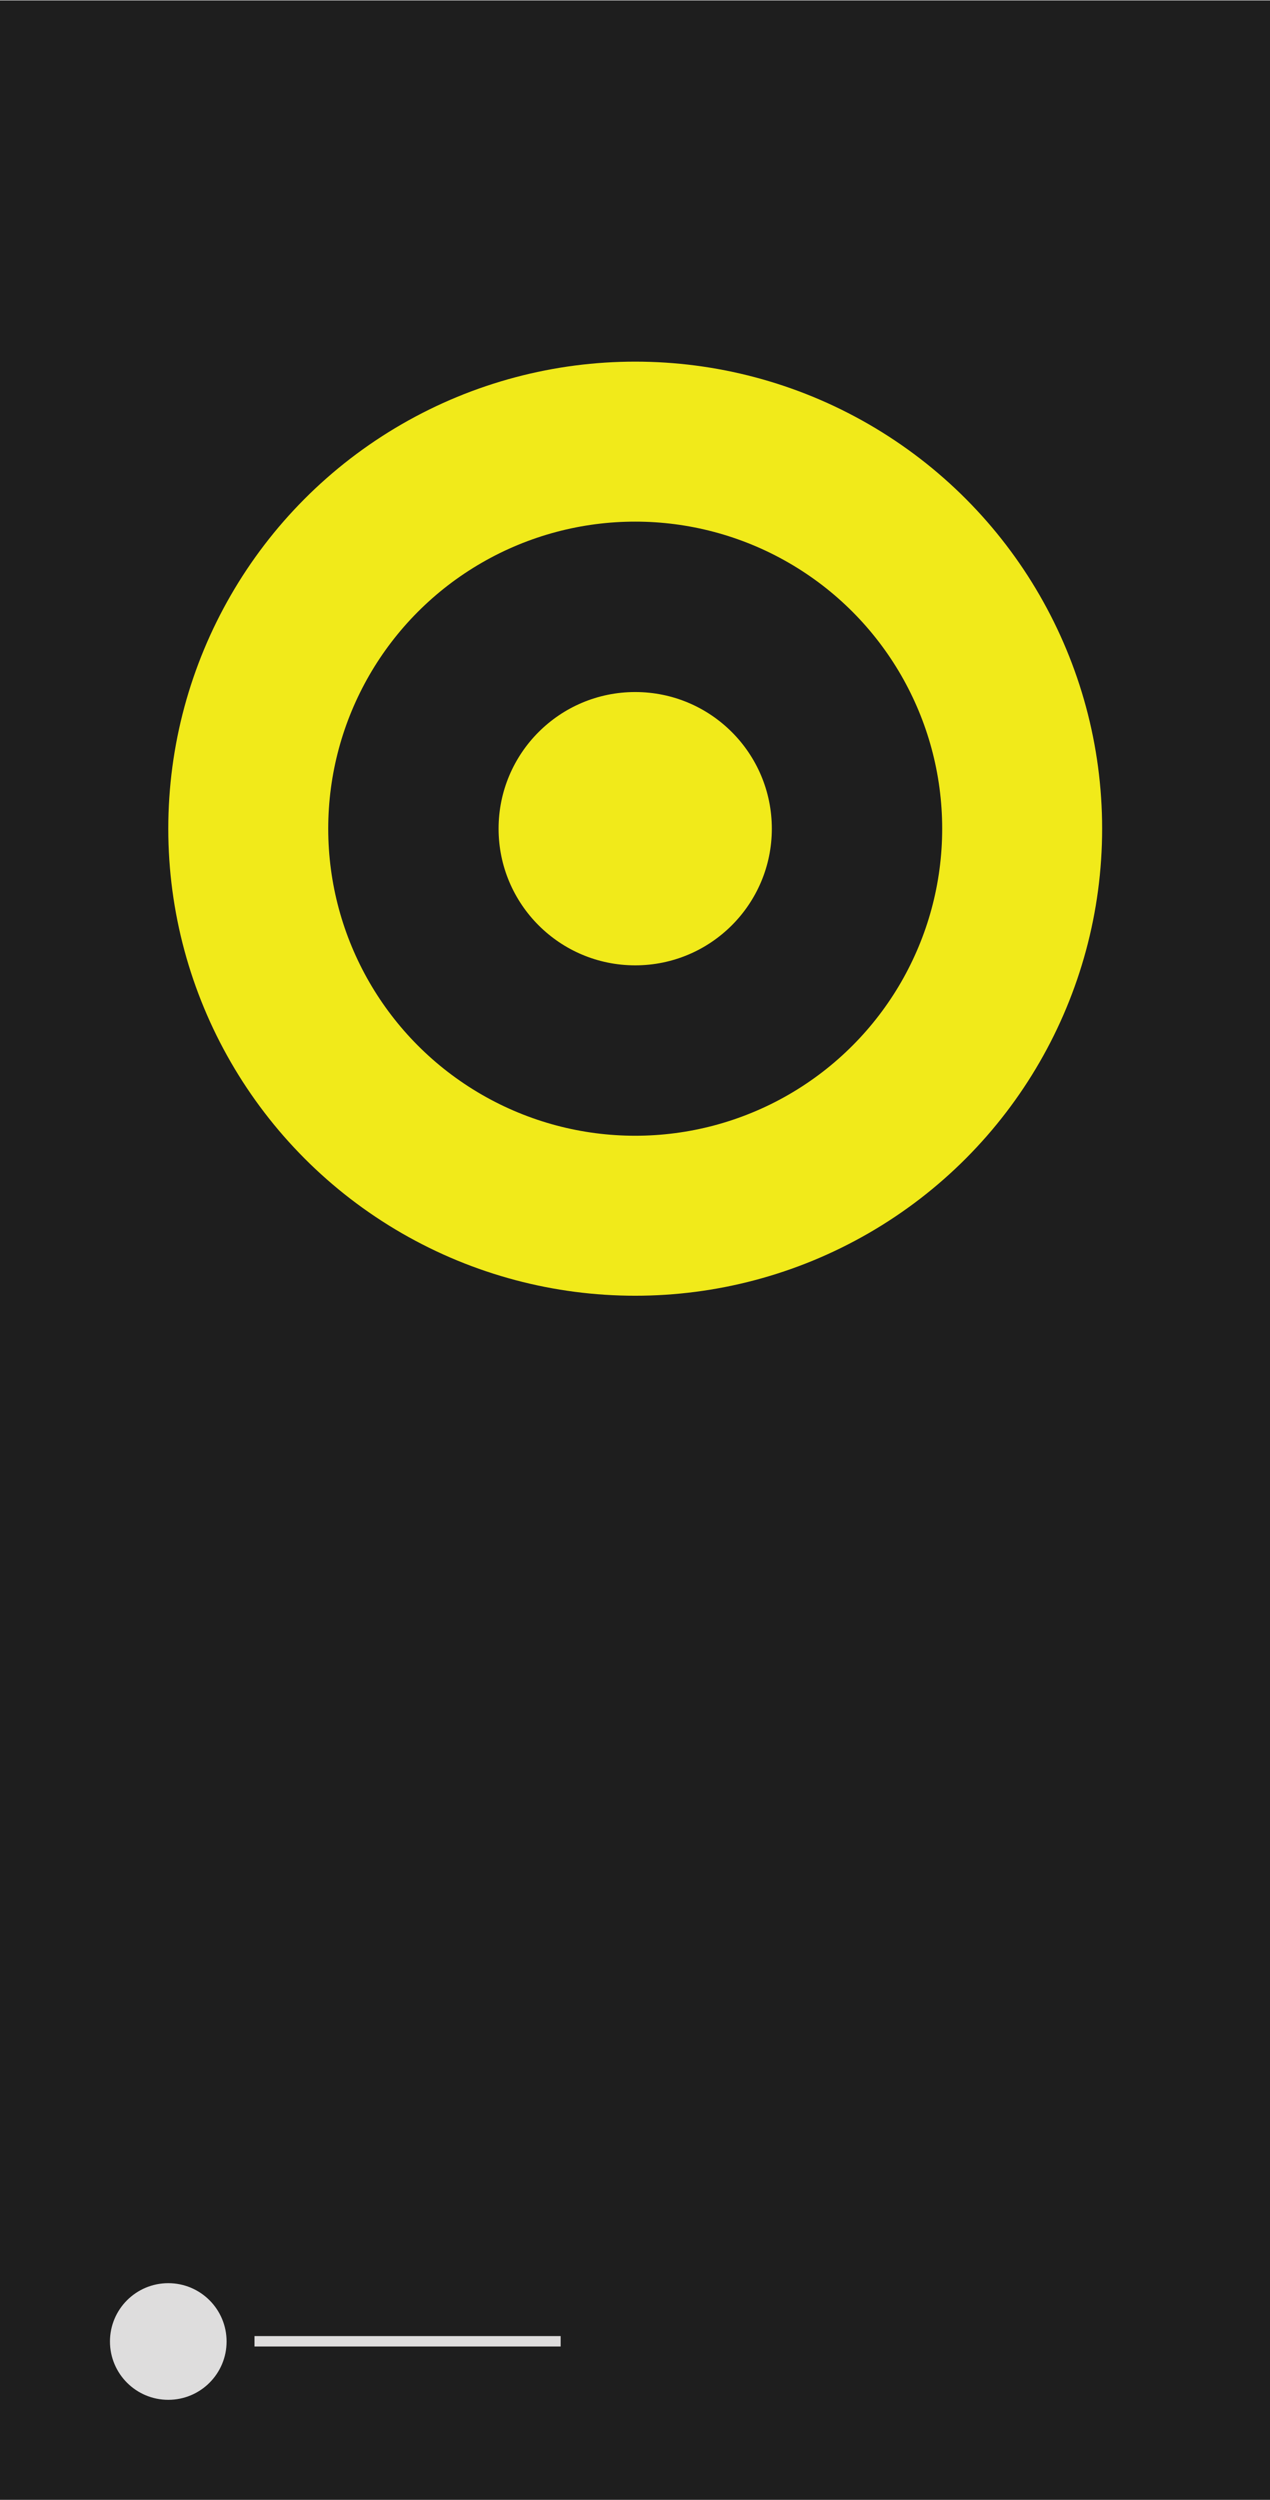 <?xml version="1.0" encoding="utf-8"?>
<!-- Generator: Adobe Illustrator 18.0.0, SVG Export Plug-In . SVG Version: 6.00 Build 0)  -->
<!DOCTYPE svg PUBLIC "-//W3C//DTD SVG 1.0//EN" "http://www.w3.org/TR/2001/REC-SVG-20010904/DTD/svg10.dtd">
<svg version="1.0" id="Layer_1" xmlns="http://www.w3.org/2000/svg" xmlns:xlink="http://www.w3.org/1999/xlink" x="0px" y="0px"
	 viewBox="0 0 304.9 600" enable-background="new 0 0 304.9 600" xml:space="preserve">
<g>
	<rect x="0" y="0.1" fill="#1E1E1E" width="304.9" height="599.9"/>
	<circle fill="#F1EA1A" cx="152.5" cy="198.9" r="112.1"/>
	<circle fill="#1E1E1E" cx="152.5" cy="198.9" r="73.7"/>
	<circle fill="#F1EA1A" cx="152.5" cy="198.9" r="32.8"/>
	<circle fill="#DEDDDD" cx="40.4" cy="562" r="14"/>
	<rect x="61.1" y="560.7" fill="#DEDDDD" width="73.5" height="2.5"/>
</g>
</svg>
